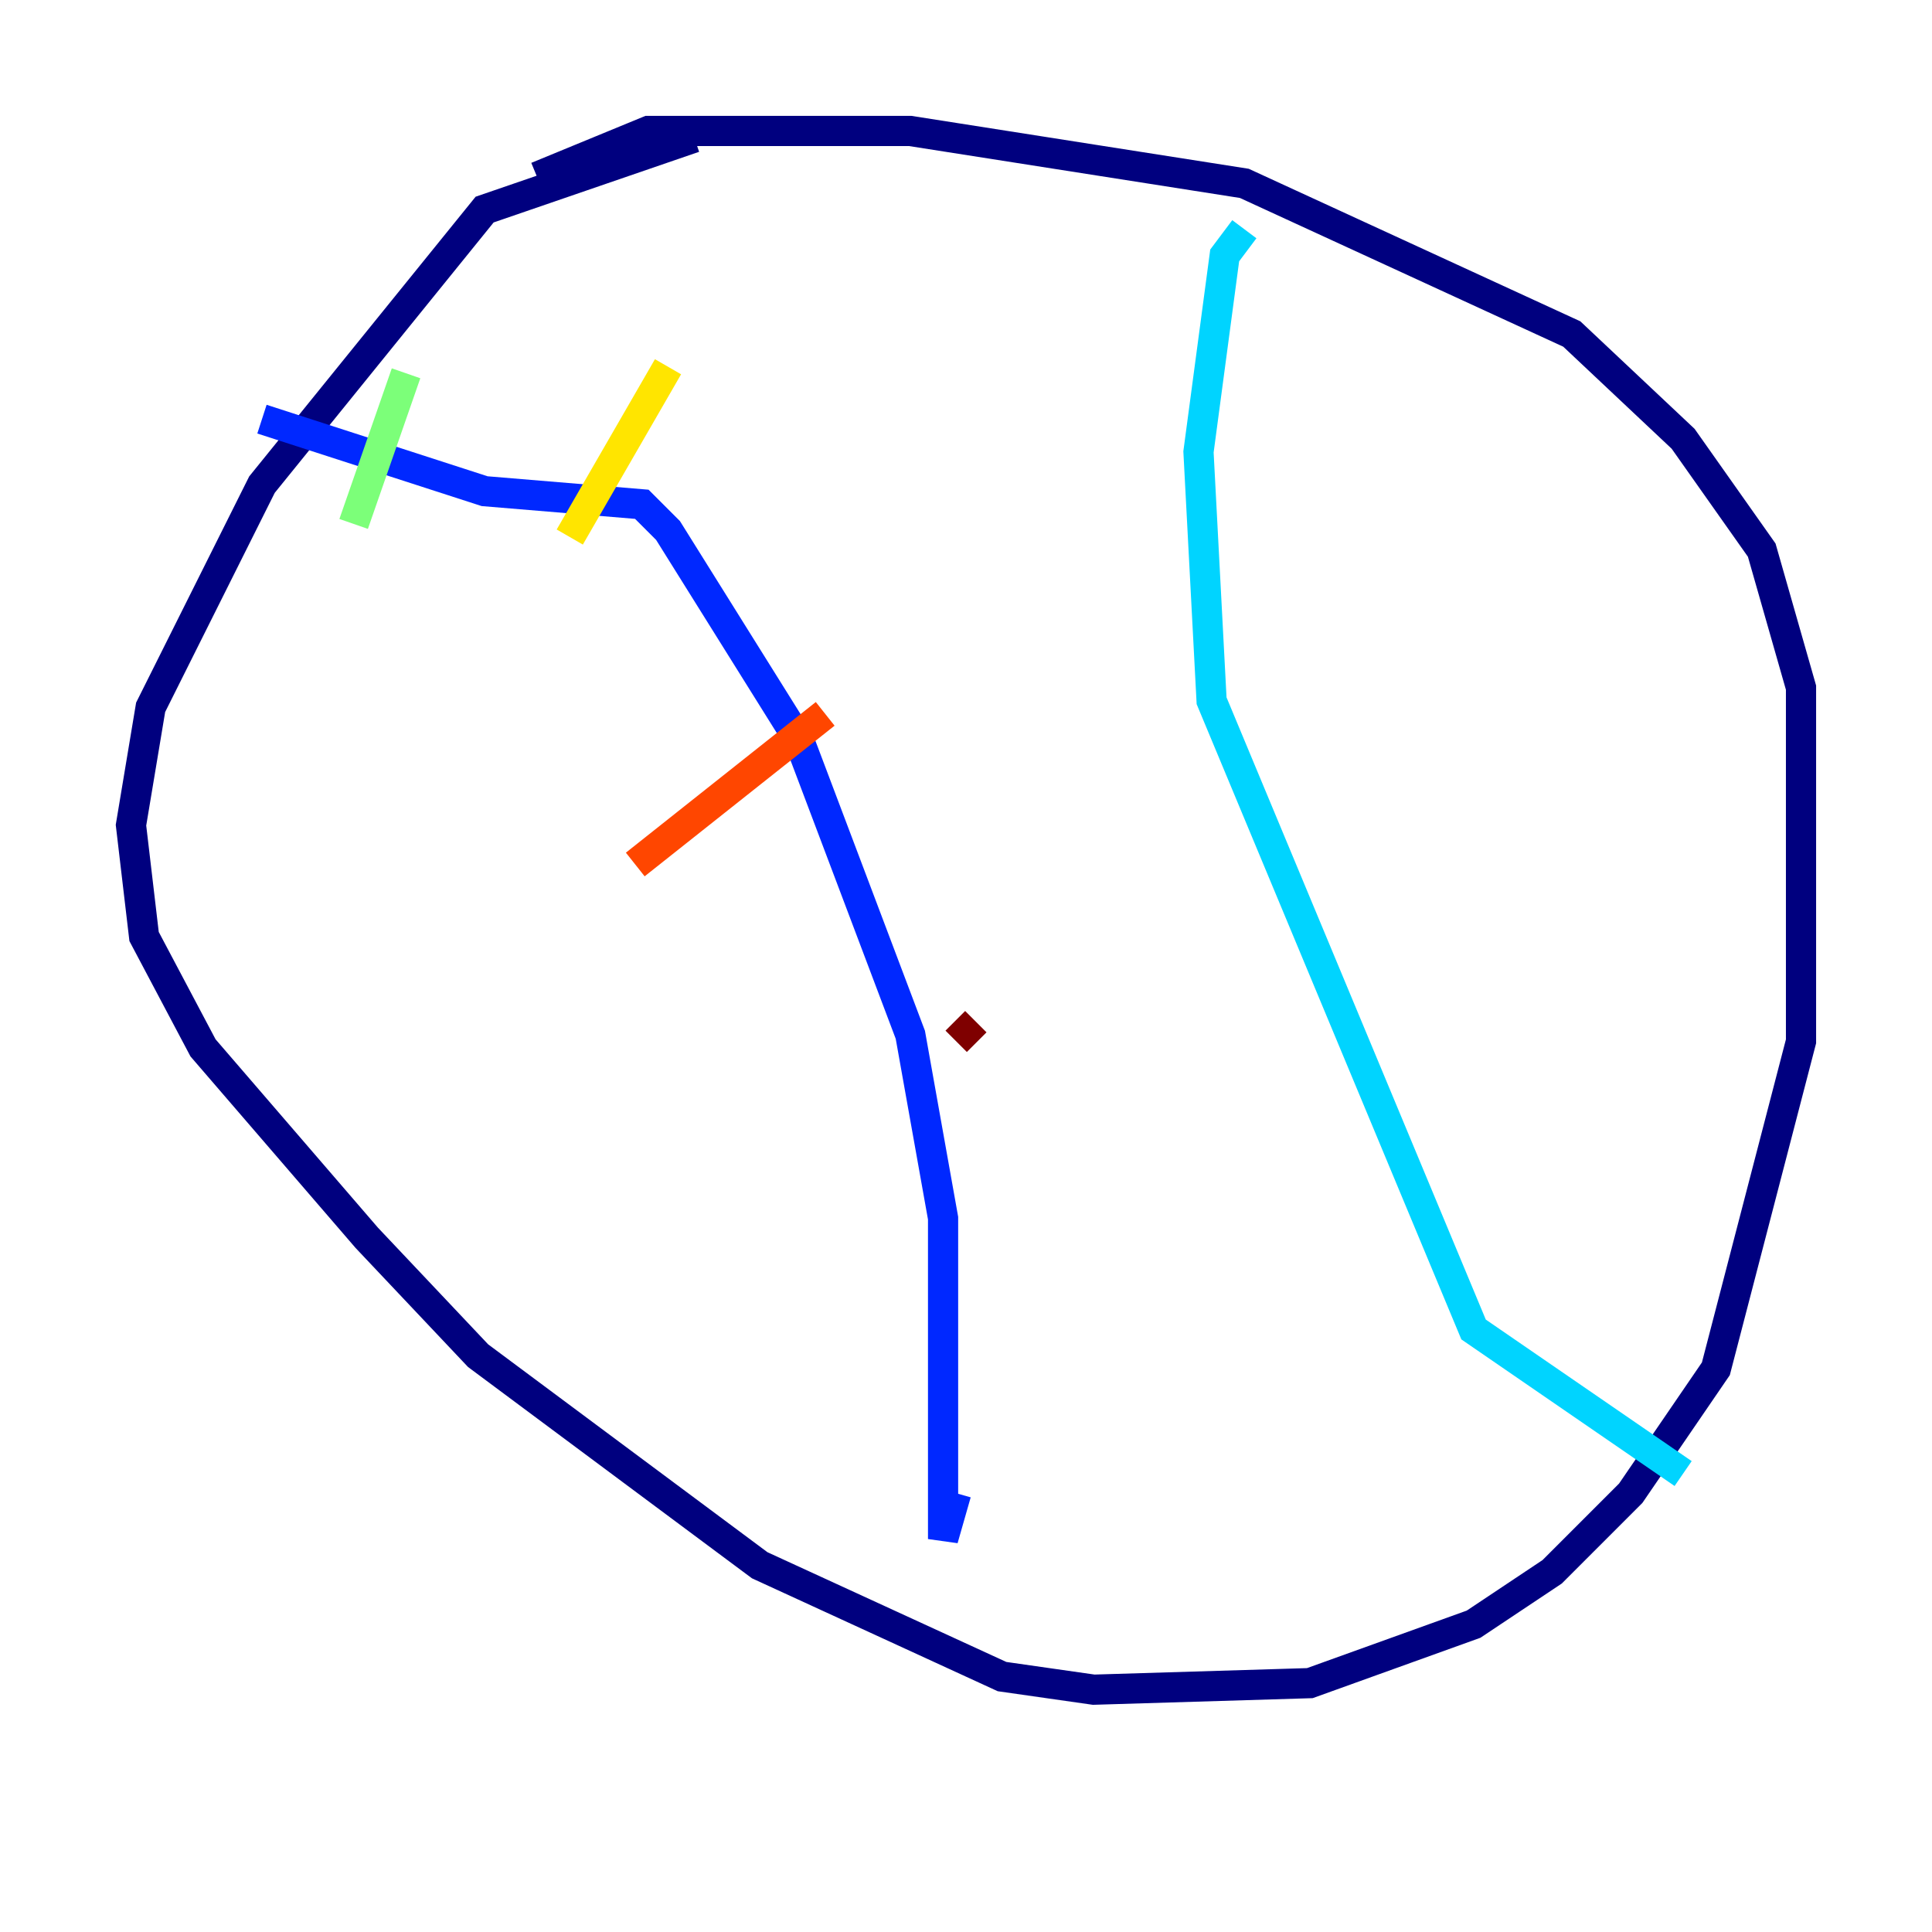 <?xml version="1.0" encoding="utf-8" ?>
<svg baseProfile="tiny" height="128" version="1.2" viewBox="0,0,128,128" width="128" xmlns="http://www.w3.org/2000/svg" xmlns:ev="http://www.w3.org/2001/xml-events" xmlns:xlink="http://www.w3.org/1999/xlink"><defs /><polyline fill="none" points="45.993,9.112 32.108,13.885 17.356,32.108 9.98,46.861 8.678,54.671 9.546,62.047 13.451,69.424 24.298,82.007 31.675,89.817 50.332,103.702 66.386,111.078 72.461,111.946 86.78,111.512 97.627,107.607 102.834,104.136 108.041,98.929 113.681,90.685 119.322,68.99 119.322,45.559 116.719,36.447 111.512,29.071 104.136,22.129 82.441,12.149 60.312,8.678 42.956,8.678 35.58,11.715" stroke="#00007f" stroke-width="2" /><polyline fill="none" points="17.356,27.77 32.108,32.542 42.522,33.41 44.258,35.146 52.936,49.031 60.312,68.556 62.481,80.705 62.481,101.966 63.349,98.929" stroke="#0028ff" stroke-width="2" /><polyline fill="none" points="82.441,15.186 81.139,16.922 79.403,29.939 80.271,46.427 97.627,88.081 111.512,97.627" stroke="#00d4ff" stroke-width="2" /><polyline fill="none" points="26.902,24.732 23.43,34.712" stroke="#7cff79" stroke-width="2" /><polyline fill="none" points="44.258,24.298 37.749,35.58" stroke="#ffe500" stroke-width="2" /><polyline fill="none" points="54.671,47.295 42.088,57.275" stroke="#ff4600" stroke-width="2" /><polyline fill="none" points="64.651,67.688 63.349,68.99" stroke="#7f0000" stroke-width="2" /></svg>